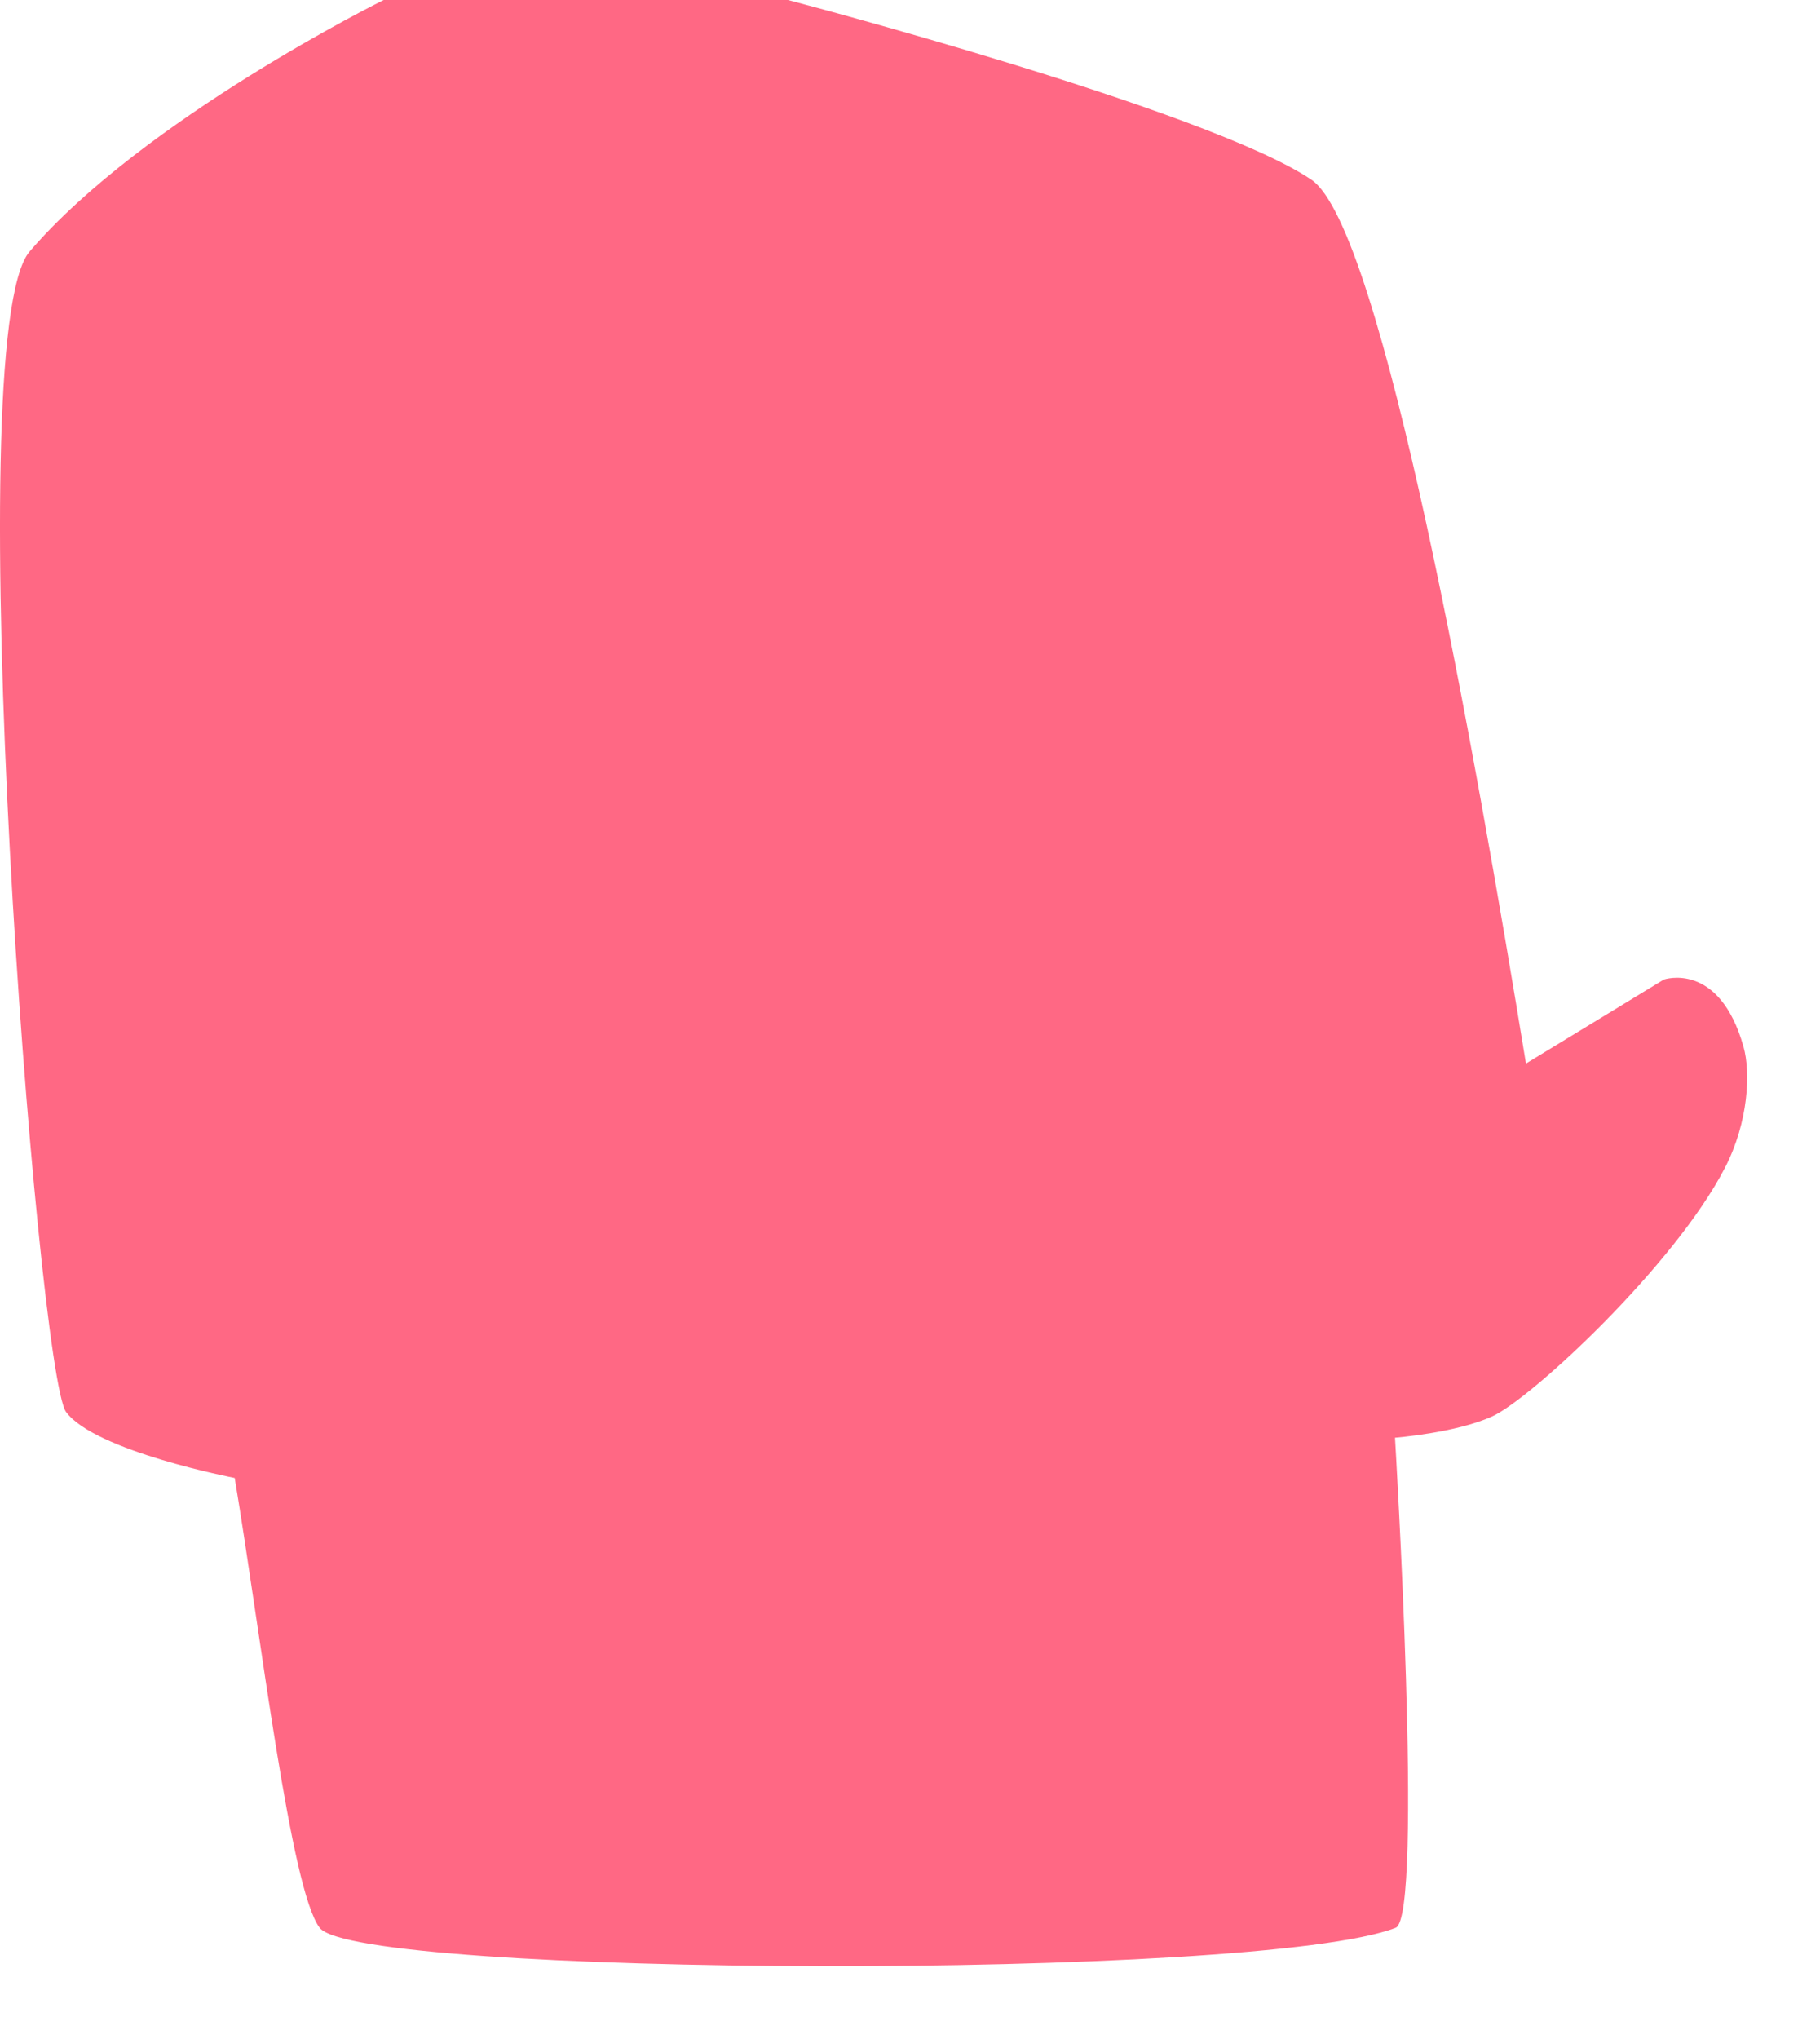 ﻿<?xml version="1.0" encoding="utf-8"?>
<svg version="1.1" xmlns:xlink="http://www.w3.org/1999/xlink" width="25px" height="28px" xmlns="http://www.w3.org/2000/svg">
  <g transform="matrix(1 0 0 1 -73 -89 )">
    <path d="M 23.95 14.377  C 24.048 14.725  24.019 15.405  23.697 16.031  C 23.008 17.371  21.037 19.206  20.496 19.451  C 19.997 19.678  19.162 19.743  19.162 19.743  C 19.162 19.743  19.561 26.322  19.171 26.473  C 17.293 27.201  4.906 27.15  4.391 26.473  C 3.992 25.949  3.589 22.489  3.224 20.296  C 3.224 20.296  1.305 19.927  0.908 19.39  C 0.511 18.858  -0.591 4.617  0.407 3.454  C 1.971 1.631  5.27 0  5.27 0  C 5.27 0  10.823 0  10.823 0  C 10.823 0  16.594 1.509  18.014 2.468  C 18.991 3.128  20.274 10.404  20.961 14.605  C 20.961 14.605  22.855 13.451  22.855 13.451  C 22.855 13.451  23.616 13.189  23.95 14.377  Z " fill-rule="nonzero" fill="#ff6884" stroke="none" transform="matrix(1 0 0 1 73 89 )" />
  </g>
</svg>
